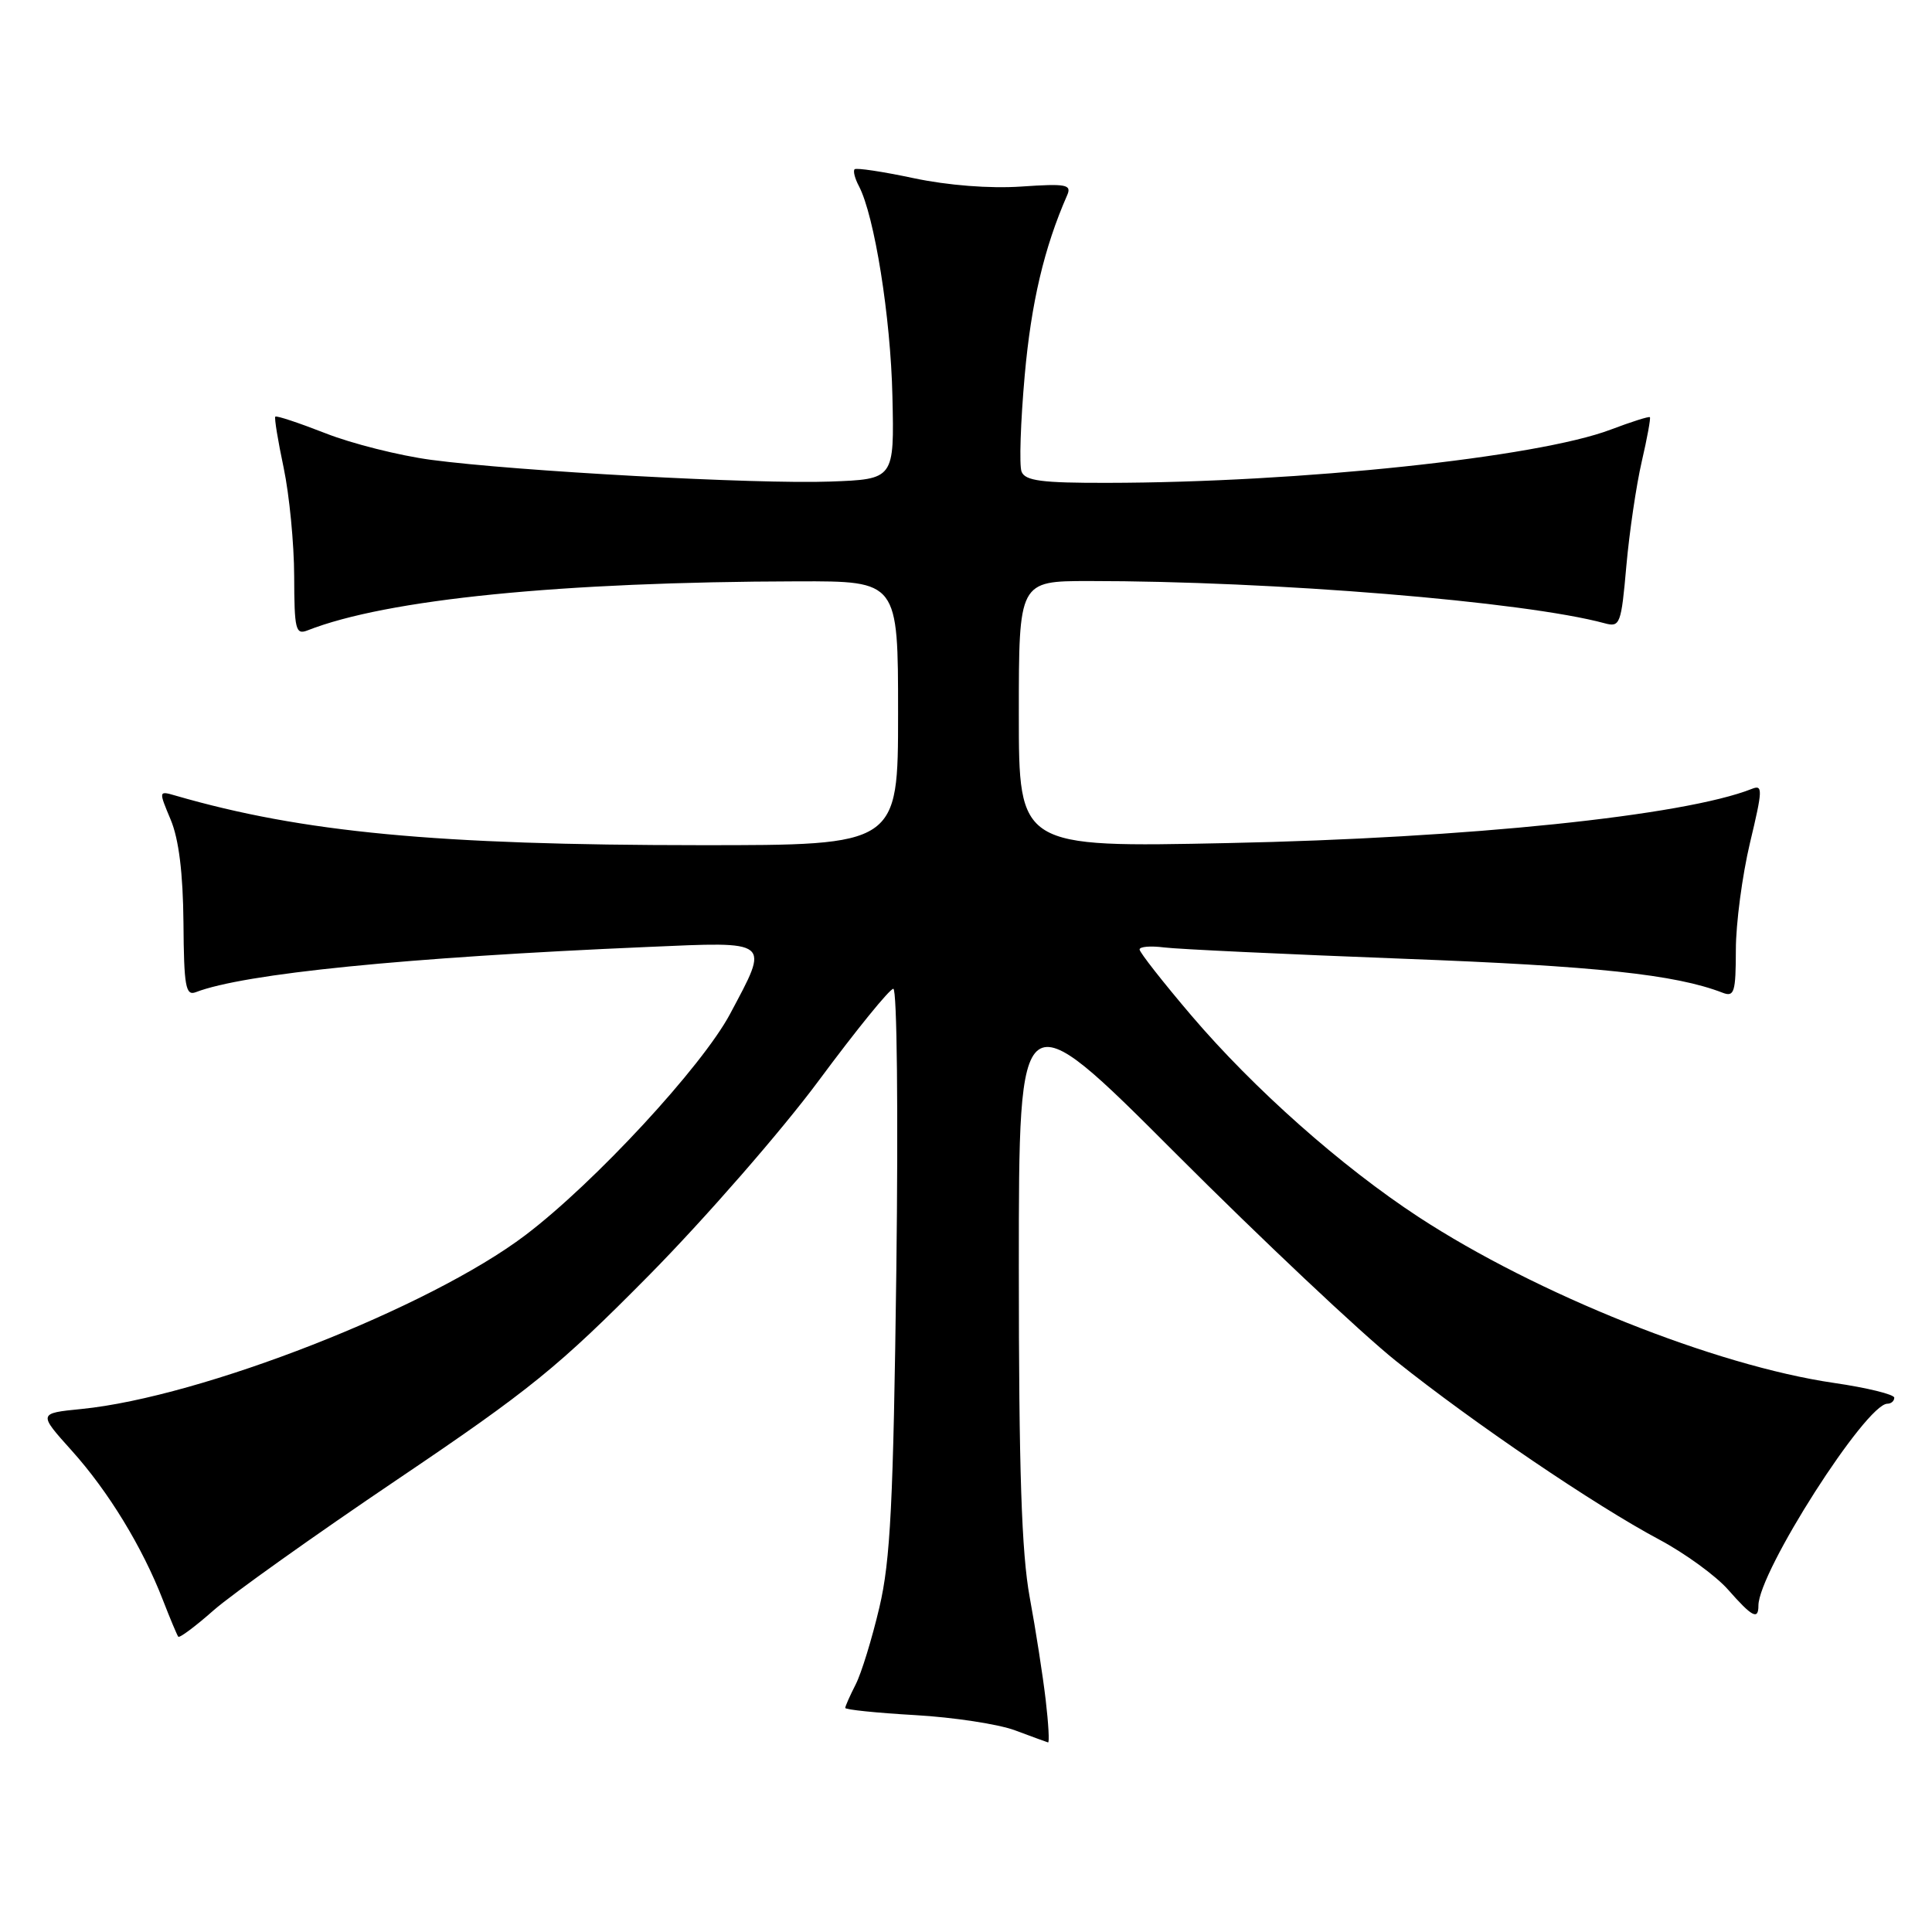 <?xml version="1.0" encoding="UTF-8" standalone="no"?>
<!DOCTYPE svg PUBLIC "-//W3C//DTD SVG 1.1//EN" "http://www.w3.org/Graphics/SVG/1.1/DTD/svg11.dtd" >
<svg xmlns="http://www.w3.org/2000/svg" xmlns:xlink="http://www.w3.org/1999/xlink" version="1.1" viewBox="0 0 256 256">
 <g >
 <path fill="currentColor"
d=" M 138.56 225.25 C 138.19 222.09 137.24 215.96 136.44 211.64 C 135.36 205.73 135.00 194.87 135.00 167.91 C 135.00 132.03 135.00 132.03 155.75 152.80 C 167.16 164.22 180.32 176.62 185.00 180.36 C 195.25 188.55 211.38 199.49 219.87 204.01 C 223.28 205.83 227.39 208.82 229.00 210.66 C 232.17 214.26 233.00 214.70 233.00 212.75 C 233.00 208.30 247.25 186.00 250.09 186.00 C 250.59 186.00 251.00 185.64 251.00 185.20 C 251.00 184.77 247.39 183.88 242.98 183.24 C 227.30 180.95 203.59 171.48 187.97 161.26 C 177.73 154.56 166.14 144.27 157.87 134.57 C 154.09 130.13 151.00 126.19 151.00 125.81 C 151.00 125.43 152.46 125.31 154.25 125.54 C 156.04 125.77 170.32 126.44 186.00 127.04 C 211.48 128.00 221.98 129.12 228.25 131.54 C 229.80 132.14 230.00 131.50 230.01 125.86 C 230.01 122.36 230.86 115.99 231.88 111.69 C 233.57 104.63 233.60 103.94 232.13 104.53 C 223.16 108.09 194.45 111.06 162.75 111.71 C 135.00 112.29 135.00 112.29 135.00 94.64 C 135.00 77.00 135.00 77.00 144.25 76.99 C 168.76 76.98 201.98 79.70 212.64 82.59 C 214.66 83.14 214.82 82.72 215.50 74.99 C 215.90 70.49 216.82 64.27 217.54 61.16 C 218.26 58.06 218.74 55.41 218.62 55.28 C 218.49 55.15 216.16 55.89 213.44 56.92 C 203.73 60.61 172.20 63.95 146.72 63.98 C 138.02 64.00 135.83 63.71 135.36 62.49 C 135.04 61.66 135.23 55.92 135.78 49.74 C 136.64 40.12 138.35 32.83 141.40 25.88 C 142.03 24.45 141.31 24.31 135.31 24.72 C 131.15 25.00 125.61 24.57 121.07 23.61 C 116.98 22.74 113.46 22.21 113.24 22.43 C 113.02 22.65 113.27 23.65 113.81 24.66 C 115.87 28.58 118.02 42.00 118.25 52.50 C 118.50 63.50 118.50 63.50 110.00 63.81 C 100.28 64.17 68.43 62.44 57.11 60.93 C 52.93 60.37 46.63 58.79 43.13 57.41 C 39.62 56.04 36.63 55.04 36.48 55.21 C 36.33 55.37 36.83 58.42 37.59 62.00 C 38.34 65.58 38.97 72.04 38.98 76.36 C 39.00 83.43 39.17 84.15 40.75 83.53 C 51.26 79.40 74.29 77.10 105.75 77.03 C 119.00 77.00 119.00 77.00 119.00 94.50 C 119.00 112.00 119.00 112.00 92.75 111.99 C 57.86 111.98 40.05 110.29 23.25 105.42 C 21.01 104.77 21.01 104.78 22.62 108.62 C 23.70 111.21 24.25 115.69 24.31 122.27 C 24.37 130.71 24.60 131.98 25.94 131.47 C 32.34 129.00 53.73 126.86 85.75 125.48 C 102.32 124.76 101.99 124.49 96.75 134.33 C 93.04 141.31 78.78 156.72 69.62 163.66 C 56.92 173.29 26.70 185.12 10.78 186.70 C 5.06 187.27 5.06 187.27 9.50 192.21 C 14.36 197.61 18.87 205.01 21.58 212.00 C 22.54 214.47 23.46 216.67 23.62 216.87 C 23.78 217.08 25.90 215.50 28.32 213.36 C 30.75 211.23 41.68 203.44 52.62 196.06 C 70.27 184.15 74.01 181.11 86.00 168.98 C 93.42 161.46 103.55 149.85 108.50 143.17 C 113.45 136.49 117.89 131.02 118.37 131.02 C 118.86 131.01 119.03 147.37 118.77 168.25 C 118.37 199.16 117.99 206.78 116.52 213.00 C 115.55 217.12 114.14 221.72 113.38 223.20 C 112.62 224.69 112.00 226.09 112.00 226.31 C 112.00 226.54 116.16 226.97 121.25 227.26 C 126.34 227.55 132.30 228.46 134.50 229.28 C 136.70 230.10 138.66 230.82 138.87 230.88 C 139.07 230.95 138.93 228.41 138.56 225.25 Z "/>
</g>
</svg>